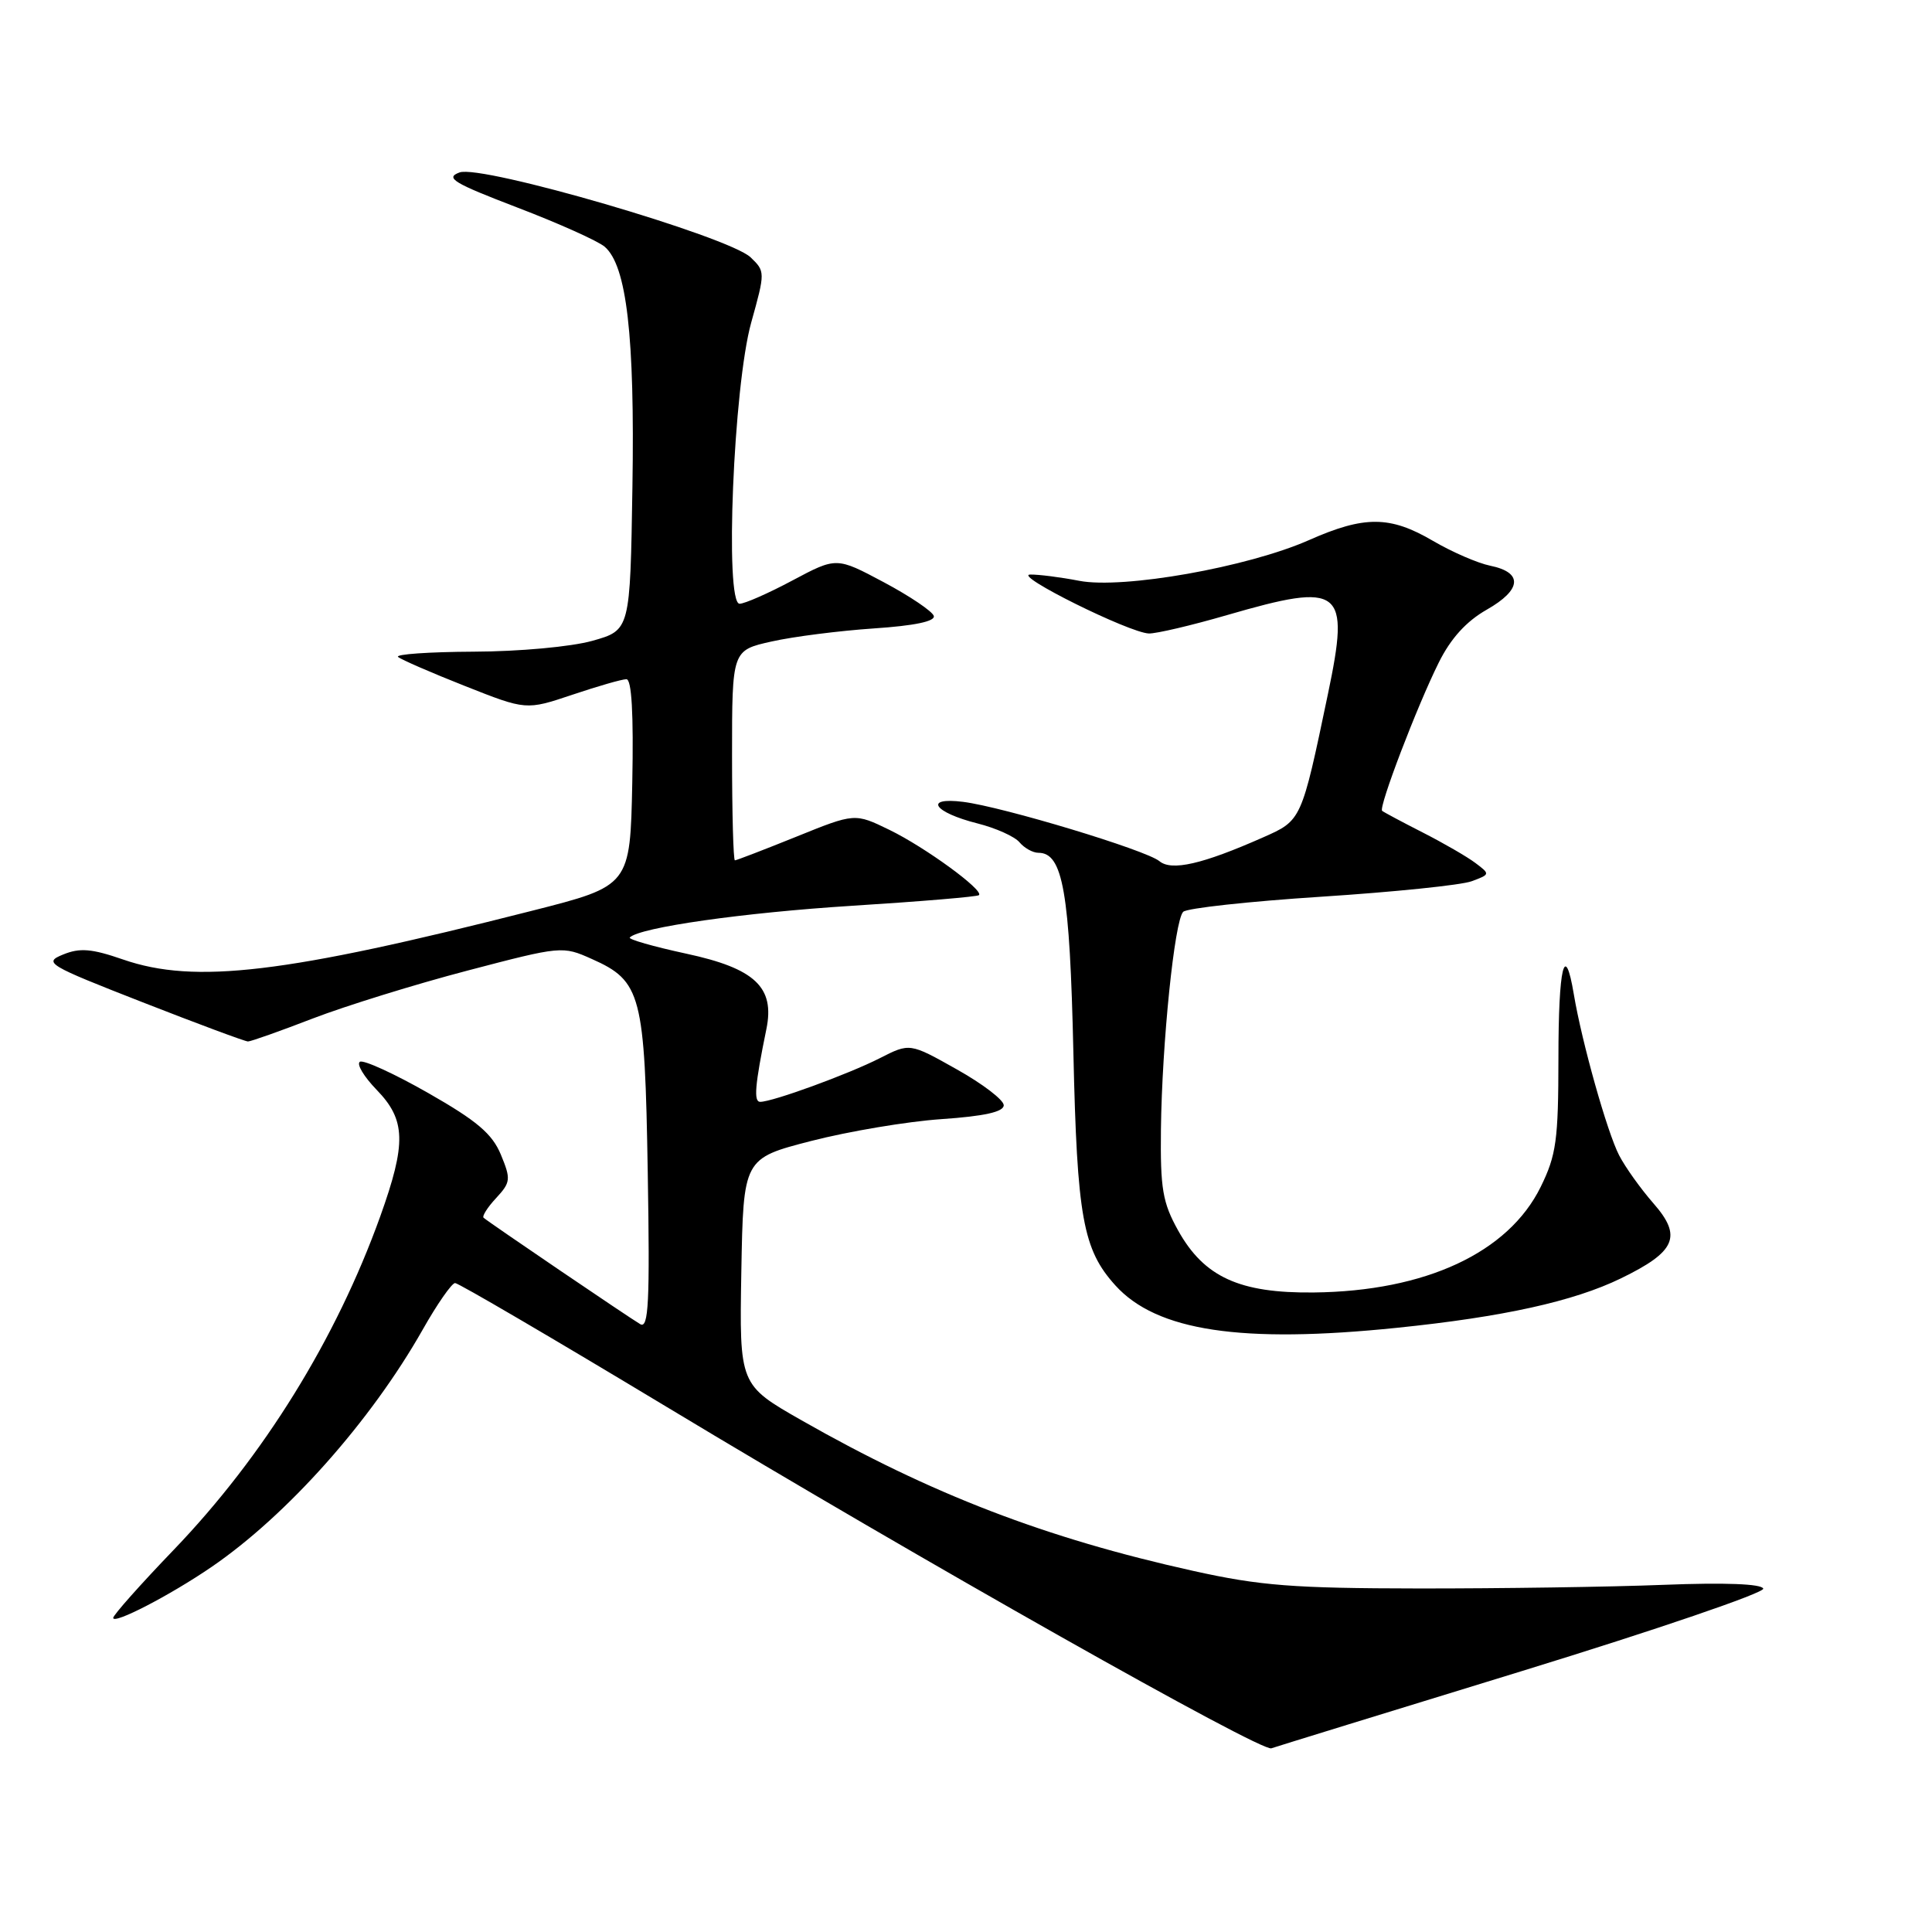 <?xml version="1.0" encoding="UTF-8" standalone="no"?>
<!DOCTYPE svg PUBLIC "-//W3C//DTD SVG 1.1//EN" "http://www.w3.org/Graphics/SVG/1.1/DTD/svg11.dtd" >
<svg xmlns="http://www.w3.org/2000/svg" xmlns:xlink="http://www.w3.org/1999/xlink" version="1.1" viewBox="0 0 256 256">
 <g >
 <path fill="currentColor"
d=" M 201.74 221.40 C 219.46 215.95 233.82 211.05 233.64 210.50 C 233.43 209.87 228.57 209.68 220.41 210.00 C 213.31 210.28 198.72 210.49 188.00 210.48 C 171.37 210.46 166.97 210.12 158.10 208.15 C 138.56 203.82 123.40 197.99 106.23 188.21 C 97.97 183.50 97.97 183.50 98.23 168.50 C 98.50 153.50 98.50 153.50 107.50 151.18 C 112.45 149.91 120.21 148.60 124.75 148.29 C 130.44 147.90 133.00 147.33 133.00 146.45 C 133.00 145.75 130.20 143.61 126.77 141.69 C 120.55 138.19 120.55 138.19 116.57 140.22 C 112.42 142.33 102.38 146.00 100.73 146.00 C 99.84 146.00 100.03 143.78 101.55 136.36 C 102.69 130.81 100.04 128.32 90.91 126.36 C 86.56 125.42 83.21 124.46 83.45 124.22 C 84.78 122.88 98.52 120.93 112.92 120.02 C 121.96 119.45 129.52 118.82 129.72 118.61 C 130.38 117.95 122.58 112.26 117.87 109.97 C 113.27 107.73 113.27 107.73 105.51 110.87 C 101.25 112.59 97.58 114.00 97.38 114.00 C 97.17 114.00 97.00 107.74 97.00 100.08 C 97.00 86.17 97.00 86.17 102.25 85.00 C 105.14 84.35 111.23 83.58 115.79 83.27 C 121.17 82.91 123.95 82.33 123.73 81.61 C 123.54 81.00 120.56 78.99 117.11 77.15 C 110.84 73.81 110.84 73.81 105.03 76.90 C 101.83 78.61 98.67 80.00 98.00 80.00 C 96.00 80.00 97.19 51.14 99.54 42.74 C 101.40 36.06 101.40 35.96 99.46 34.10 C 96.57 31.34 63.79 21.77 60.89 22.85 C 58.94 23.57 60.07 24.25 68.55 27.50 C 74.02 29.59 79.23 31.93 80.12 32.69 C 83.04 35.19 84.12 44.51 83.80 64.50 C 83.50 83.50 83.50 83.50 78.50 84.91 C 75.68 85.70 68.81 86.33 62.75 86.35 C 56.84 86.38 52.34 86.69 52.75 87.05 C 53.16 87.40 57.15 89.14 61.61 90.90 C 69.72 94.11 69.72 94.11 75.83 92.06 C 79.19 90.93 82.41 90.00 83.00 90.00 C 83.70 90.00 83.96 94.54 83.78 103.69 C 83.50 117.38 83.50 117.38 70.50 120.68 C 37.77 129.01 25.83 130.43 16.31 127.14 C 12.15 125.70 10.58 125.57 8.36 126.48 C 5.73 127.55 6.25 127.86 18.88 132.80 C 26.19 135.66 32.48 138.00 32.86 138.00 C 33.24 138.00 37.11 136.63 41.46 134.95 C 45.81 133.28 55.03 130.42 61.94 128.61 C 74.37 125.35 74.54 125.33 78.42 127.07 C 84.98 129.99 85.44 131.76 85.83 155.36 C 86.12 172.58 85.94 176.09 84.84 175.46 C 83.44 174.65 64.81 162.00 64.08 161.36 C 63.85 161.16 64.59 159.98 65.74 158.75 C 67.67 156.66 67.71 156.25 66.37 153.00 C 65.22 150.23 63.21 148.52 56.74 144.83 C 52.23 142.26 48.16 140.40 47.69 140.69 C 47.21 140.99 48.22 142.66 49.91 144.41 C 53.78 148.40 53.86 151.48 50.38 161.19 C 44.54 177.43 34.93 192.96 23.02 205.36 C 18.61 209.95 15.00 214.01 15.00 214.38 C 15.00 215.29 22.53 211.39 28.00 207.65 C 38.05 200.78 49.12 188.33 56.00 176.20 C 57.92 172.80 59.86 170.02 60.30 170.01 C 60.73 170.00 73.33 177.38 88.30 186.40 C 121.77 206.58 167.06 232.15 168.46 231.66 C 169.03 231.46 184.01 226.84 201.74 221.40 Z  M 185.11 175.94 C 199.17 174.50 208.50 172.44 214.76 169.40 C 222.07 165.85 222.94 163.84 219.08 159.44 C 217.41 157.53 215.36 154.67 214.54 153.08 C 212.96 150.03 209.60 138.09 208.54 131.75 C 207.34 124.59 206.50 128.07 206.50 140.25 C 206.49 151.07 206.22 153.06 204.15 157.27 C 199.86 165.99 188.88 171.10 174.08 171.26 C 164.25 171.37 159.55 169.22 156.11 163.05 C 154.05 159.35 153.74 157.52 153.83 149.63 C 153.97 138.19 155.63 121.97 156.78 120.82 C 157.26 120.34 165.49 119.44 175.07 118.82 C 184.66 118.20 193.62 117.28 195.00 116.77 C 197.46 115.86 197.47 115.83 195.50 114.35 C 194.40 113.52 191.25 111.70 188.50 110.30 C 185.75 108.90 183.34 107.61 183.14 107.44 C 182.64 106.99 187.79 93.51 190.65 87.78 C 192.24 84.58 194.30 82.32 197.01 80.78 C 201.65 78.14 201.83 75.85 197.46 74.96 C 195.80 74.62 192.39 73.14 189.88 71.67 C 184.19 68.33 180.80 68.31 173.44 71.57 C 165.32 75.16 148.81 78.08 143.00 76.96 C 140.53 76.48 137.60 76.11 136.50 76.13 C 134.18 76.18 149.64 83.85 152.23 83.94 C 153.19 83.97 157.85 82.88 162.60 81.50 C 177.83 77.08 178.90 77.92 175.96 91.95 C 172.44 108.78 172.47 108.70 167.36 110.96 C 159.34 114.51 155.24 115.45 153.63 114.11 C 151.86 112.64 132.93 106.92 127.62 106.25 C 122.33 105.59 123.70 107.64 129.53 109.11 C 131.95 109.72 134.46 110.85 135.09 111.61 C 135.73 112.37 136.85 113.00 137.60 113.00 C 140.84 113.00 141.75 118.17 142.23 139.50 C 142.72 161.30 143.49 165.57 147.79 170.32 C 153.26 176.37 164.48 178.06 185.11 175.94 Z "/>
</g>
</svg>